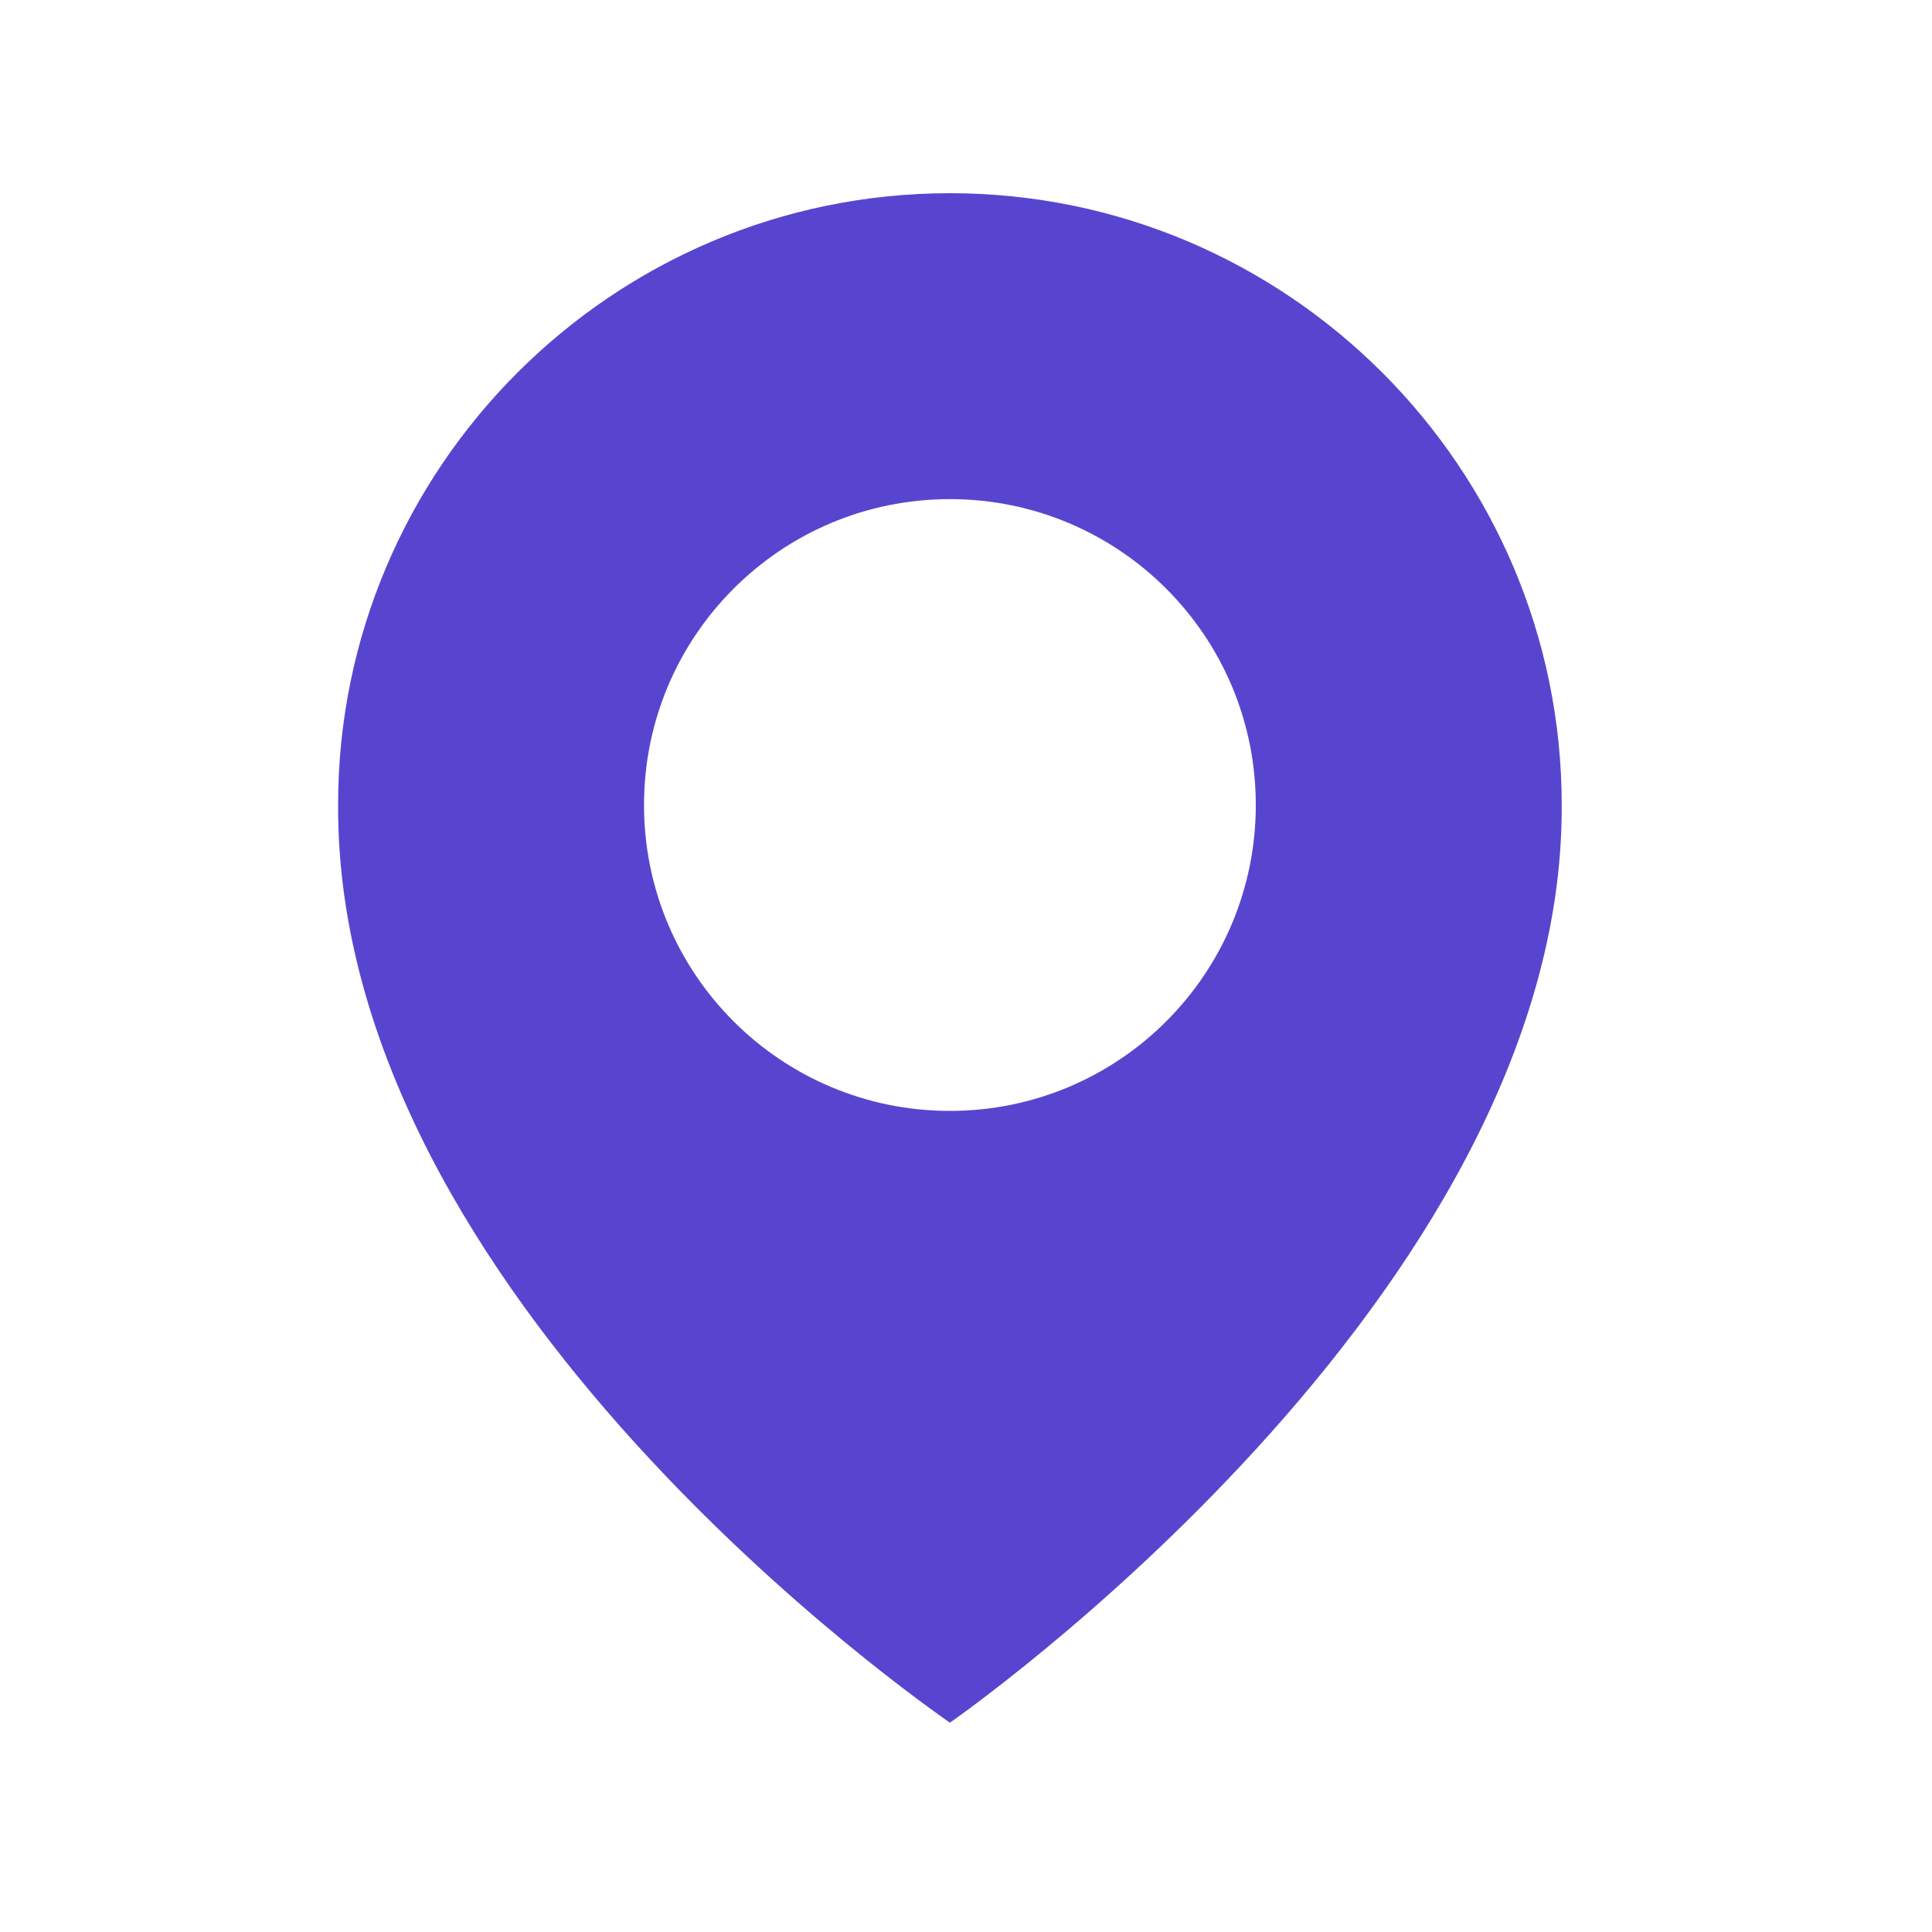 <svg width="38" height="38" viewBox="0 0 38 38" fill="none" xmlns="http://www.w3.org/2000/svg">
<path d="M18.683 3.8C12.049 3.8 6.65 9.199 6.65 15.826C6.606 25.52 18.226 33.559 18.683 33.883C18.683 33.883 30.76 25.52 30.717 15.834C30.717 9.199 25.318 3.8 18.683 3.8ZM18.683 21.85C15.359 21.85 12.667 19.158 12.667 15.834C12.667 12.509 15.359 9.817 18.683 9.817C22.008 9.817 24.7 12.509 24.7 15.834C24.7 19.158 22.008 21.85 18.683 21.85Z" fill="#5845CF"/>
</svg>
